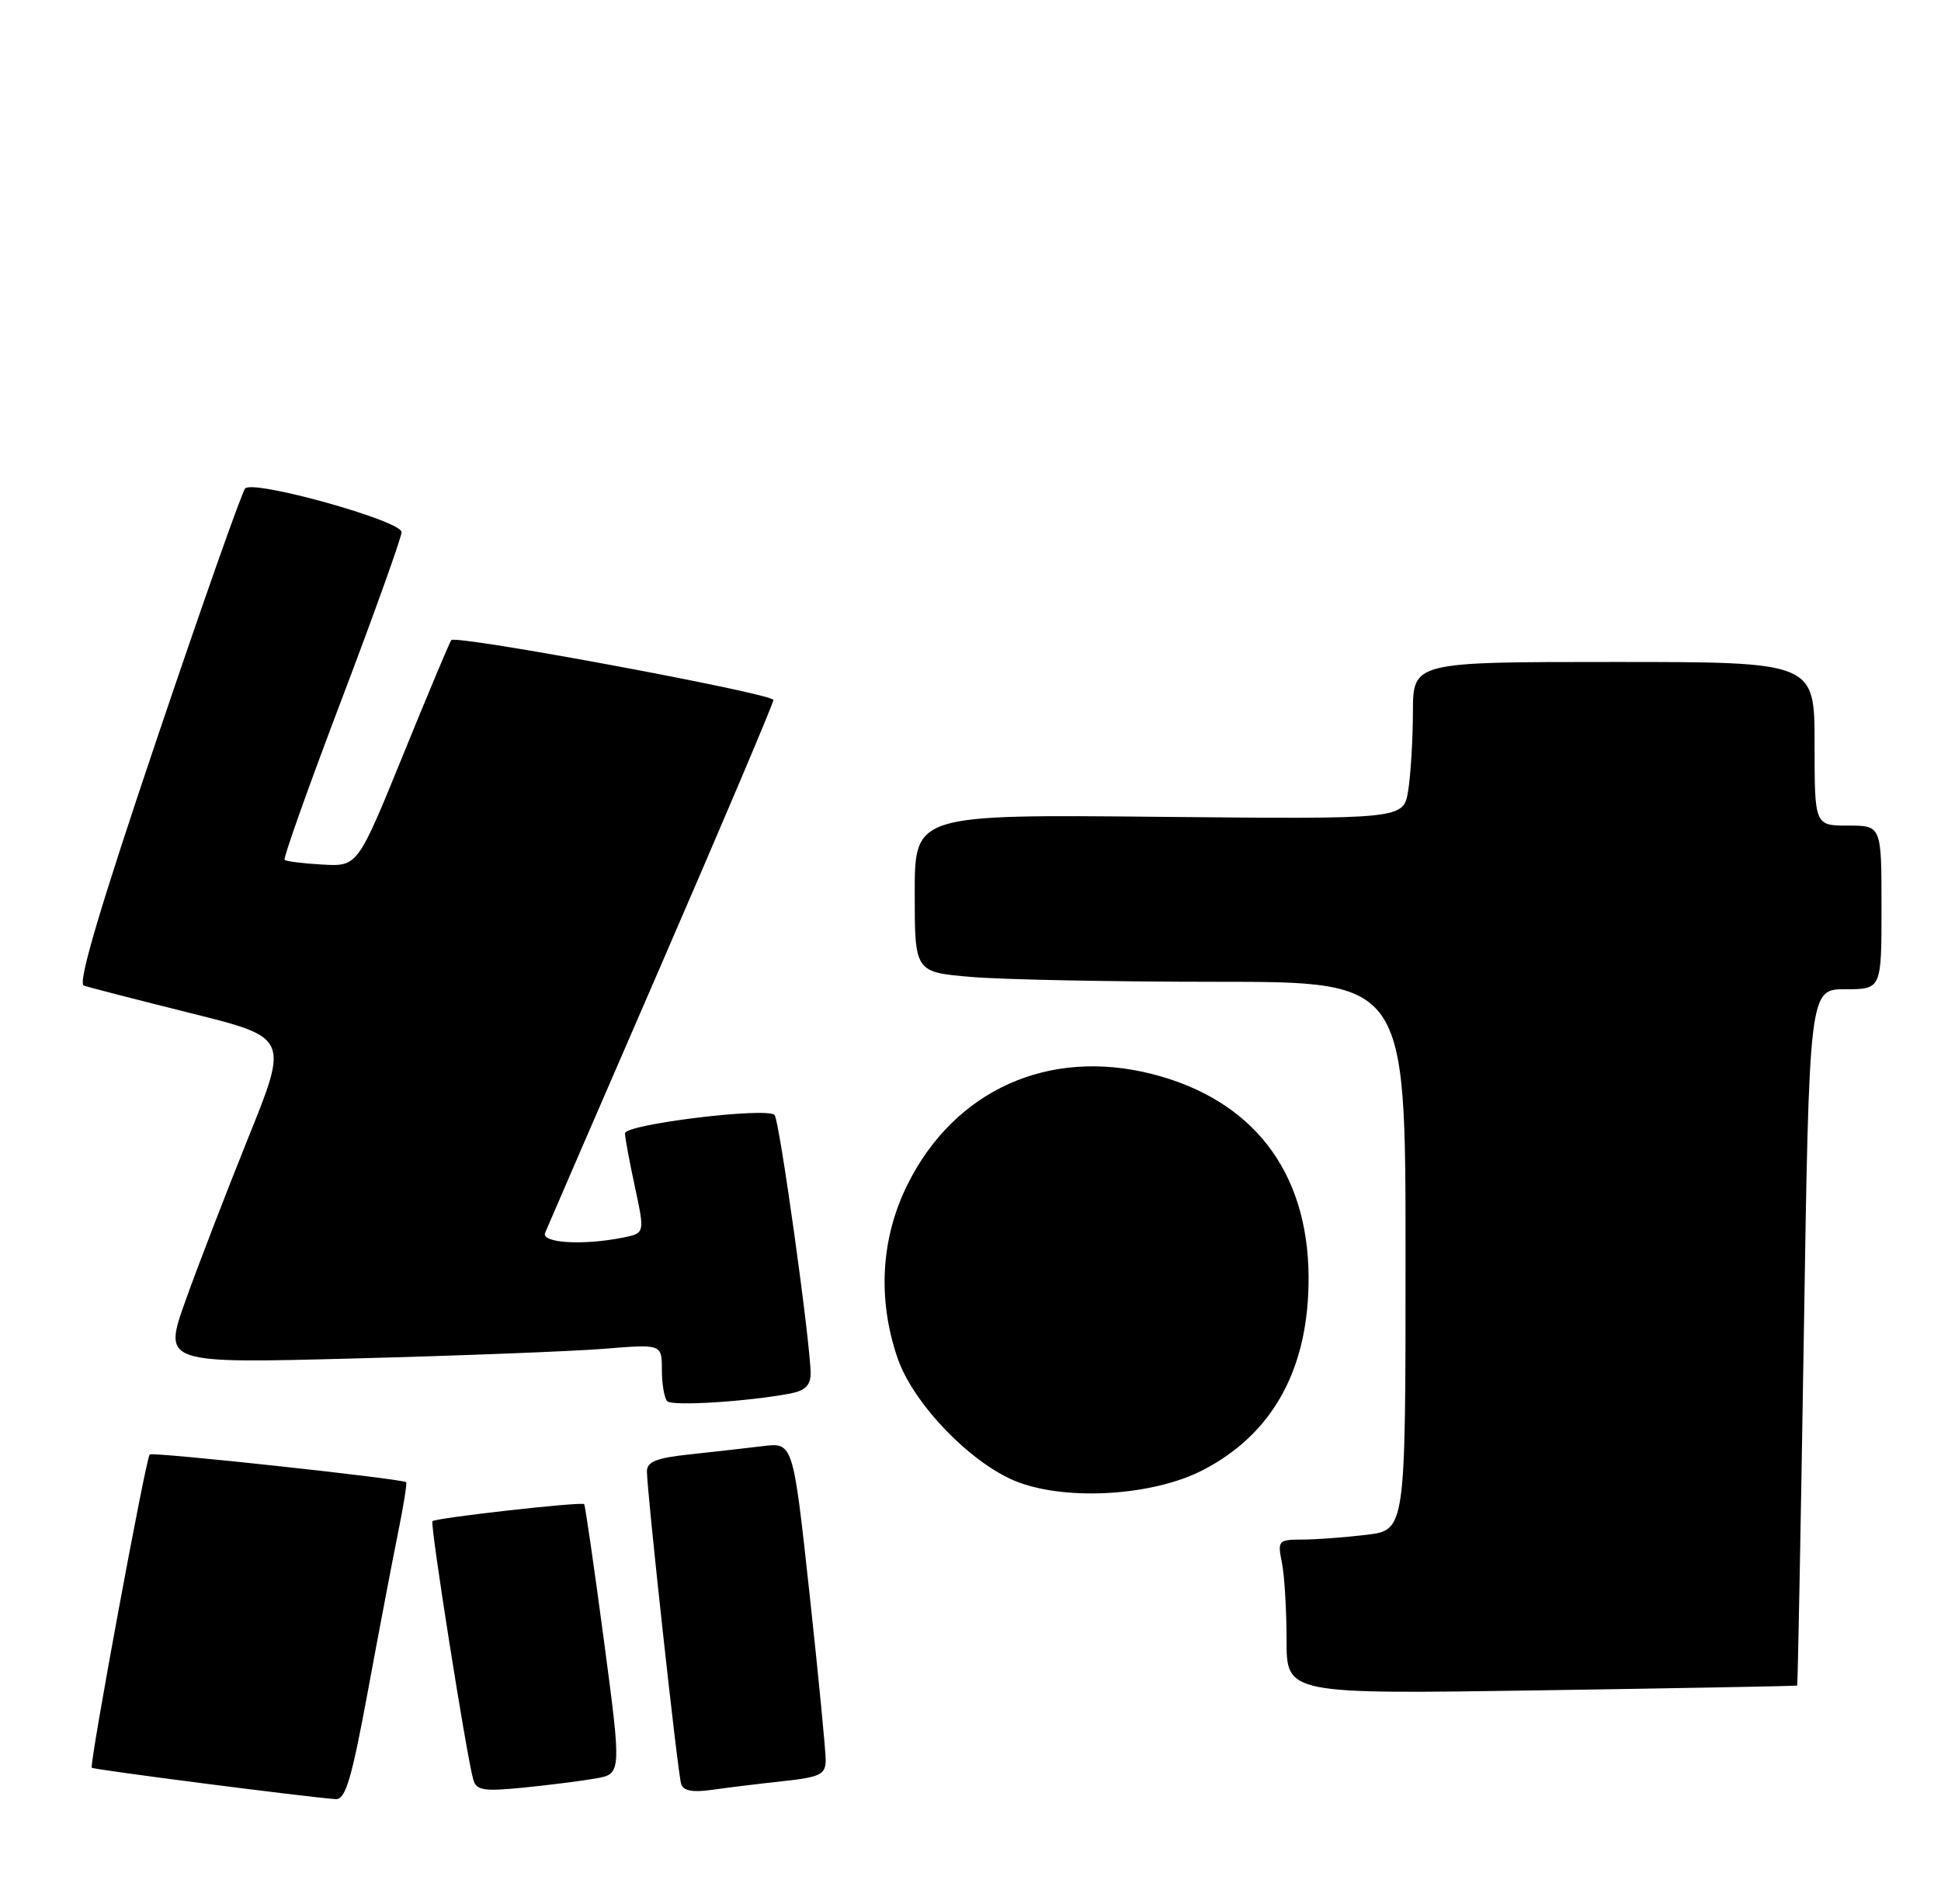 <?xml version="1.0" encoding="UTF-8" standalone="no"?>
<!DOCTYPE svg PUBLIC "-//W3C//DTD SVG 1.1//EN" "http://www.w3.org/Graphics/SVG/1.1/DTD/svg11.dtd" >
<svg xmlns="http://www.w3.org/2000/svg" xmlns:xlink="http://www.w3.org/1999/xlink" version="1.1" viewBox="0 0 261 256">
 <g >
 <path fill="currentColor"
d=" M 49.49 227.25 C 50.99 219.14 52.81 209.58 53.54 206.01 C 54.26 202.44 54.75 199.41 54.61 199.28 C 54.15 198.82 20.50 195.18 20.13 195.55 C 19.61 196.06 11.98 237.32 12.34 237.67 C 12.60 237.93 41.26 241.62 45.13 241.89 C 46.46 241.98 47.27 239.25 49.49 227.25 Z  M 80.04 239.12 C 83.59 238.50 83.59 238.50 81.20 220.50 C 79.88 210.60 78.69 202.38 78.55 202.23 C 78.21 201.87 58.60 204.07 58.15 204.52 C 57.80 204.87 62.71 235.97 63.63 239.23 C 64.05 240.72 64.98 240.87 70.31 240.35 C 73.71 240.01 78.09 239.46 80.04 239.12 Z  M 105.25 239.48 C 110.29 238.93 111.00 238.59 111.03 236.68 C 111.04 235.48 110.06 225.37 108.85 214.22 C 106.64 193.93 106.64 193.93 102.57 194.43 C 100.33 194.70 95.91 195.20 92.75 195.54 C 88.28 196.01 87.00 196.52 86.99 197.82 C 86.99 200.50 91.12 238.36 91.59 239.84 C 91.88 240.78 93.12 241.01 95.75 240.64 C 97.81 240.34 102.09 239.82 105.25 239.48 Z  M 241.66 226.62 C 241.74 226.55 242.14 205.46 242.55 179.75 C 243.28 133.00 243.28 133.00 248.14 133.00 C 253.00 133.00 253.00 133.00 253.00 122.00 C 253.00 111.00 253.00 111.00 248.50 111.00 C 244.00 111.00 244.00 111.00 244.00 100.00 C 244.00 89.00 244.00 89.00 217.00 89.00 C 190.00 89.00 190.00 89.00 189.99 95.75 C 189.98 99.46 189.69 104.22 189.35 106.32 C 188.72 110.14 188.72 110.14 155.86 109.82 C 123.00 109.50 123.00 109.50 123.00 120.10 C 123.00 130.71 123.00 130.71 130.65 131.35 C 134.86 131.71 149.71 132.00 163.65 132.00 C 189.00 132.00 189.00 132.00 189.00 168.86 C 189.00 205.72 189.00 205.72 183.75 206.35 C 180.86 206.70 176.98 206.99 175.12 206.99 C 171.88 207.00 171.77 207.12 172.38 210.12 C 172.72 211.84 173.00 216.52 173.00 220.51 C 173.00 227.78 173.00 227.78 207.25 227.26 C 226.09 226.97 241.57 226.69 241.66 226.62 Z  M 161.65 197.70 C 171.19 192.82 176.05 183.96 175.96 171.57 C 175.85 157.46 168.44 147.86 154.96 144.41 C 141.05 140.85 128.38 146.54 122.06 159.20 C 118.45 166.42 117.97 174.61 120.68 182.56 C 122.81 188.82 130.84 197.06 137.03 199.32 C 143.79 201.80 155.07 201.06 161.65 197.70 Z  M 106.25 187.36 C 108.25 186.98 109.00 186.25 109.00 184.67 C 109.00 180.63 104.80 150.50 104.15 149.90 C 103.00 148.83 84.00 151.17 84.04 152.37 C 84.05 152.99 84.66 156.27 85.39 159.65 C 86.71 165.81 86.71 165.81 83.73 166.40 C 78.38 167.47 72.74 167.12 73.30 165.75 C 73.58 165.06 80.61 148.84 88.91 129.70 C 97.21 110.56 104.00 94.54 104.00 94.11 C 104.00 93.26 61.29 85.32 60.68 86.06 C 60.48 86.30 57.56 93.25 54.20 101.50 C 48.09 116.50 48.09 116.50 43.37 116.24 C 40.77 116.10 38.48 115.81 38.27 115.60 C 38.06 115.40 41.52 105.68 45.95 94.01 C 50.38 82.35 54.00 72.23 54.00 71.54 C 54.00 70.02 34.11 64.47 32.97 65.67 C 32.53 66.13 27.20 81.26 21.11 99.29 C 13.41 122.10 10.42 132.21 11.27 132.51 C 11.95 132.75 18.42 134.41 25.66 136.22 C 38.82 139.50 38.82 139.50 33.37 153.00 C 30.38 160.43 26.58 170.28 24.93 174.91 C 21.94 183.32 21.94 183.32 47.72 182.64 C 61.90 182.27 76.99 181.68 81.25 181.34 C 89.00 180.71 89.00 180.71 89.00 184.19 C 89.00 186.10 89.33 187.99 89.72 188.39 C 90.41 189.08 100.45 188.45 106.25 187.36 Z "/>
</g>
</svg>
